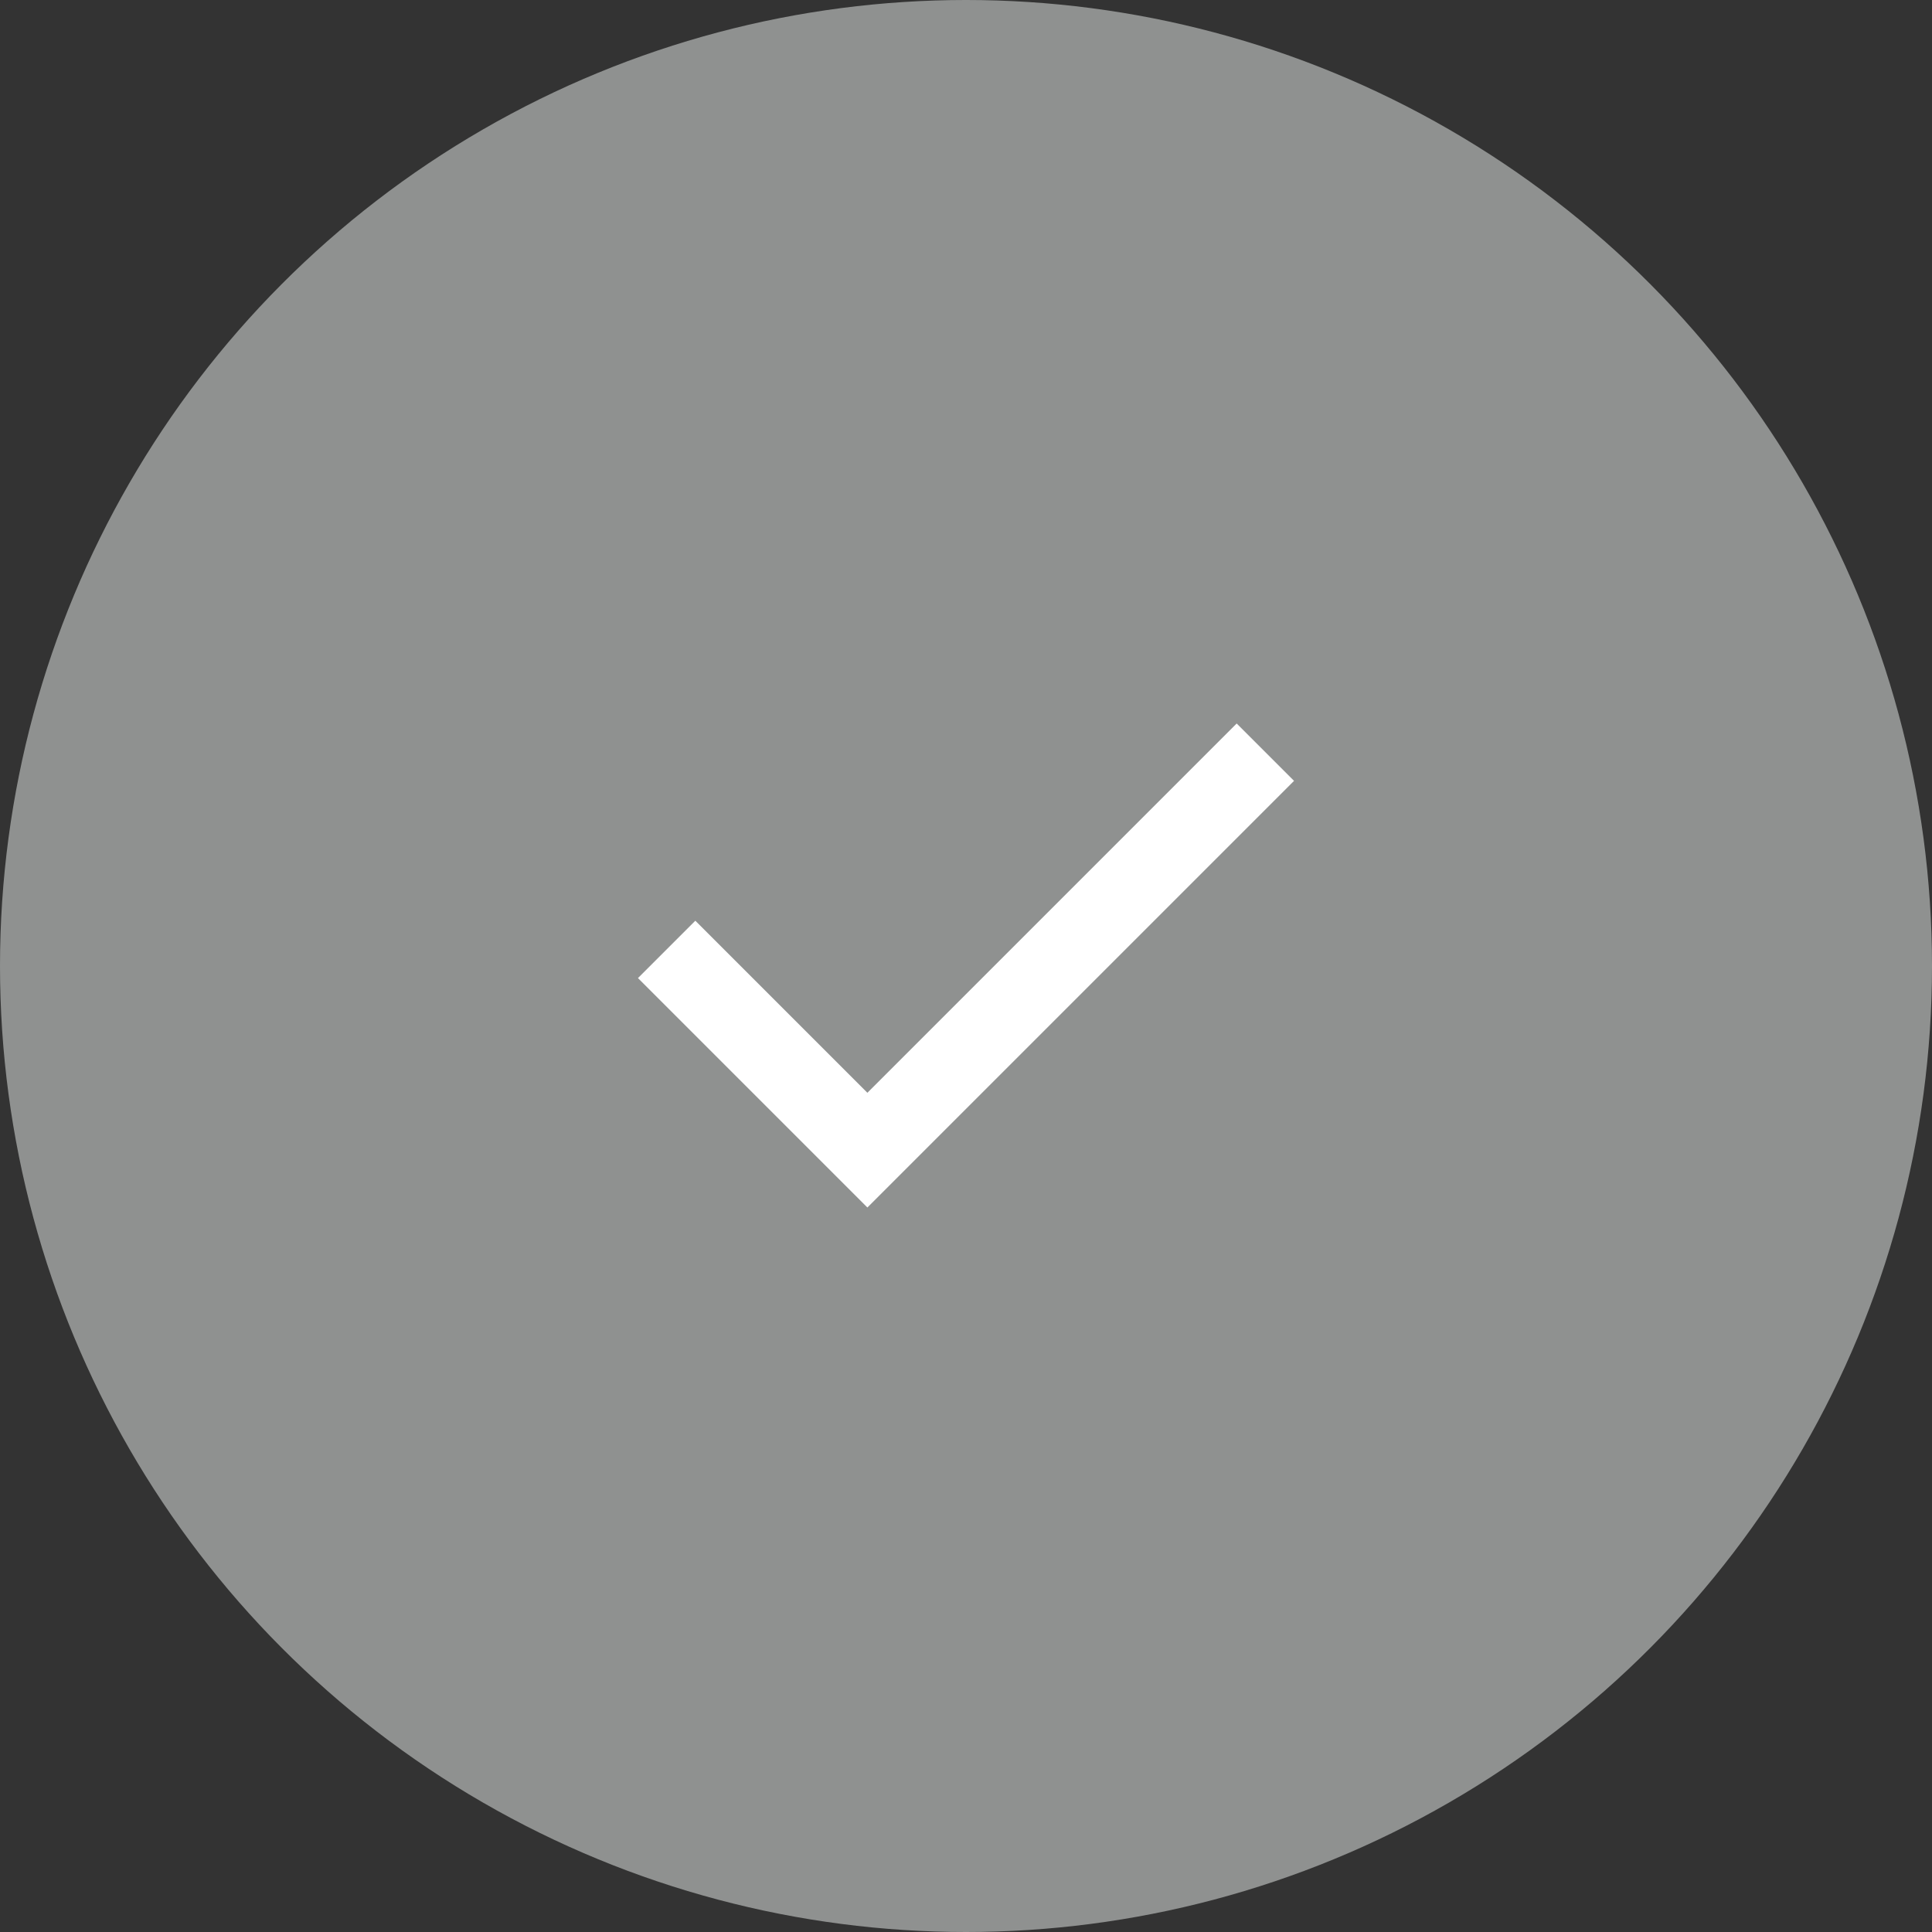 <svg width="48" height="48" viewBox="0 0 48 48" fill="none" xmlns="http://www.w3.org/2000/svg"><rect x="0" y="0" width="48" height="48" fill="#333333" stroke="none"/><circle cx="24" cy="24" r="24" fill="#8F9190"/><path d="M21.55 30l-5.7-5.7 1.425-1.425 4.275 4.275 9.175-9.175L32.15 19.4 21.55 30z" fill="#fff"/></svg>